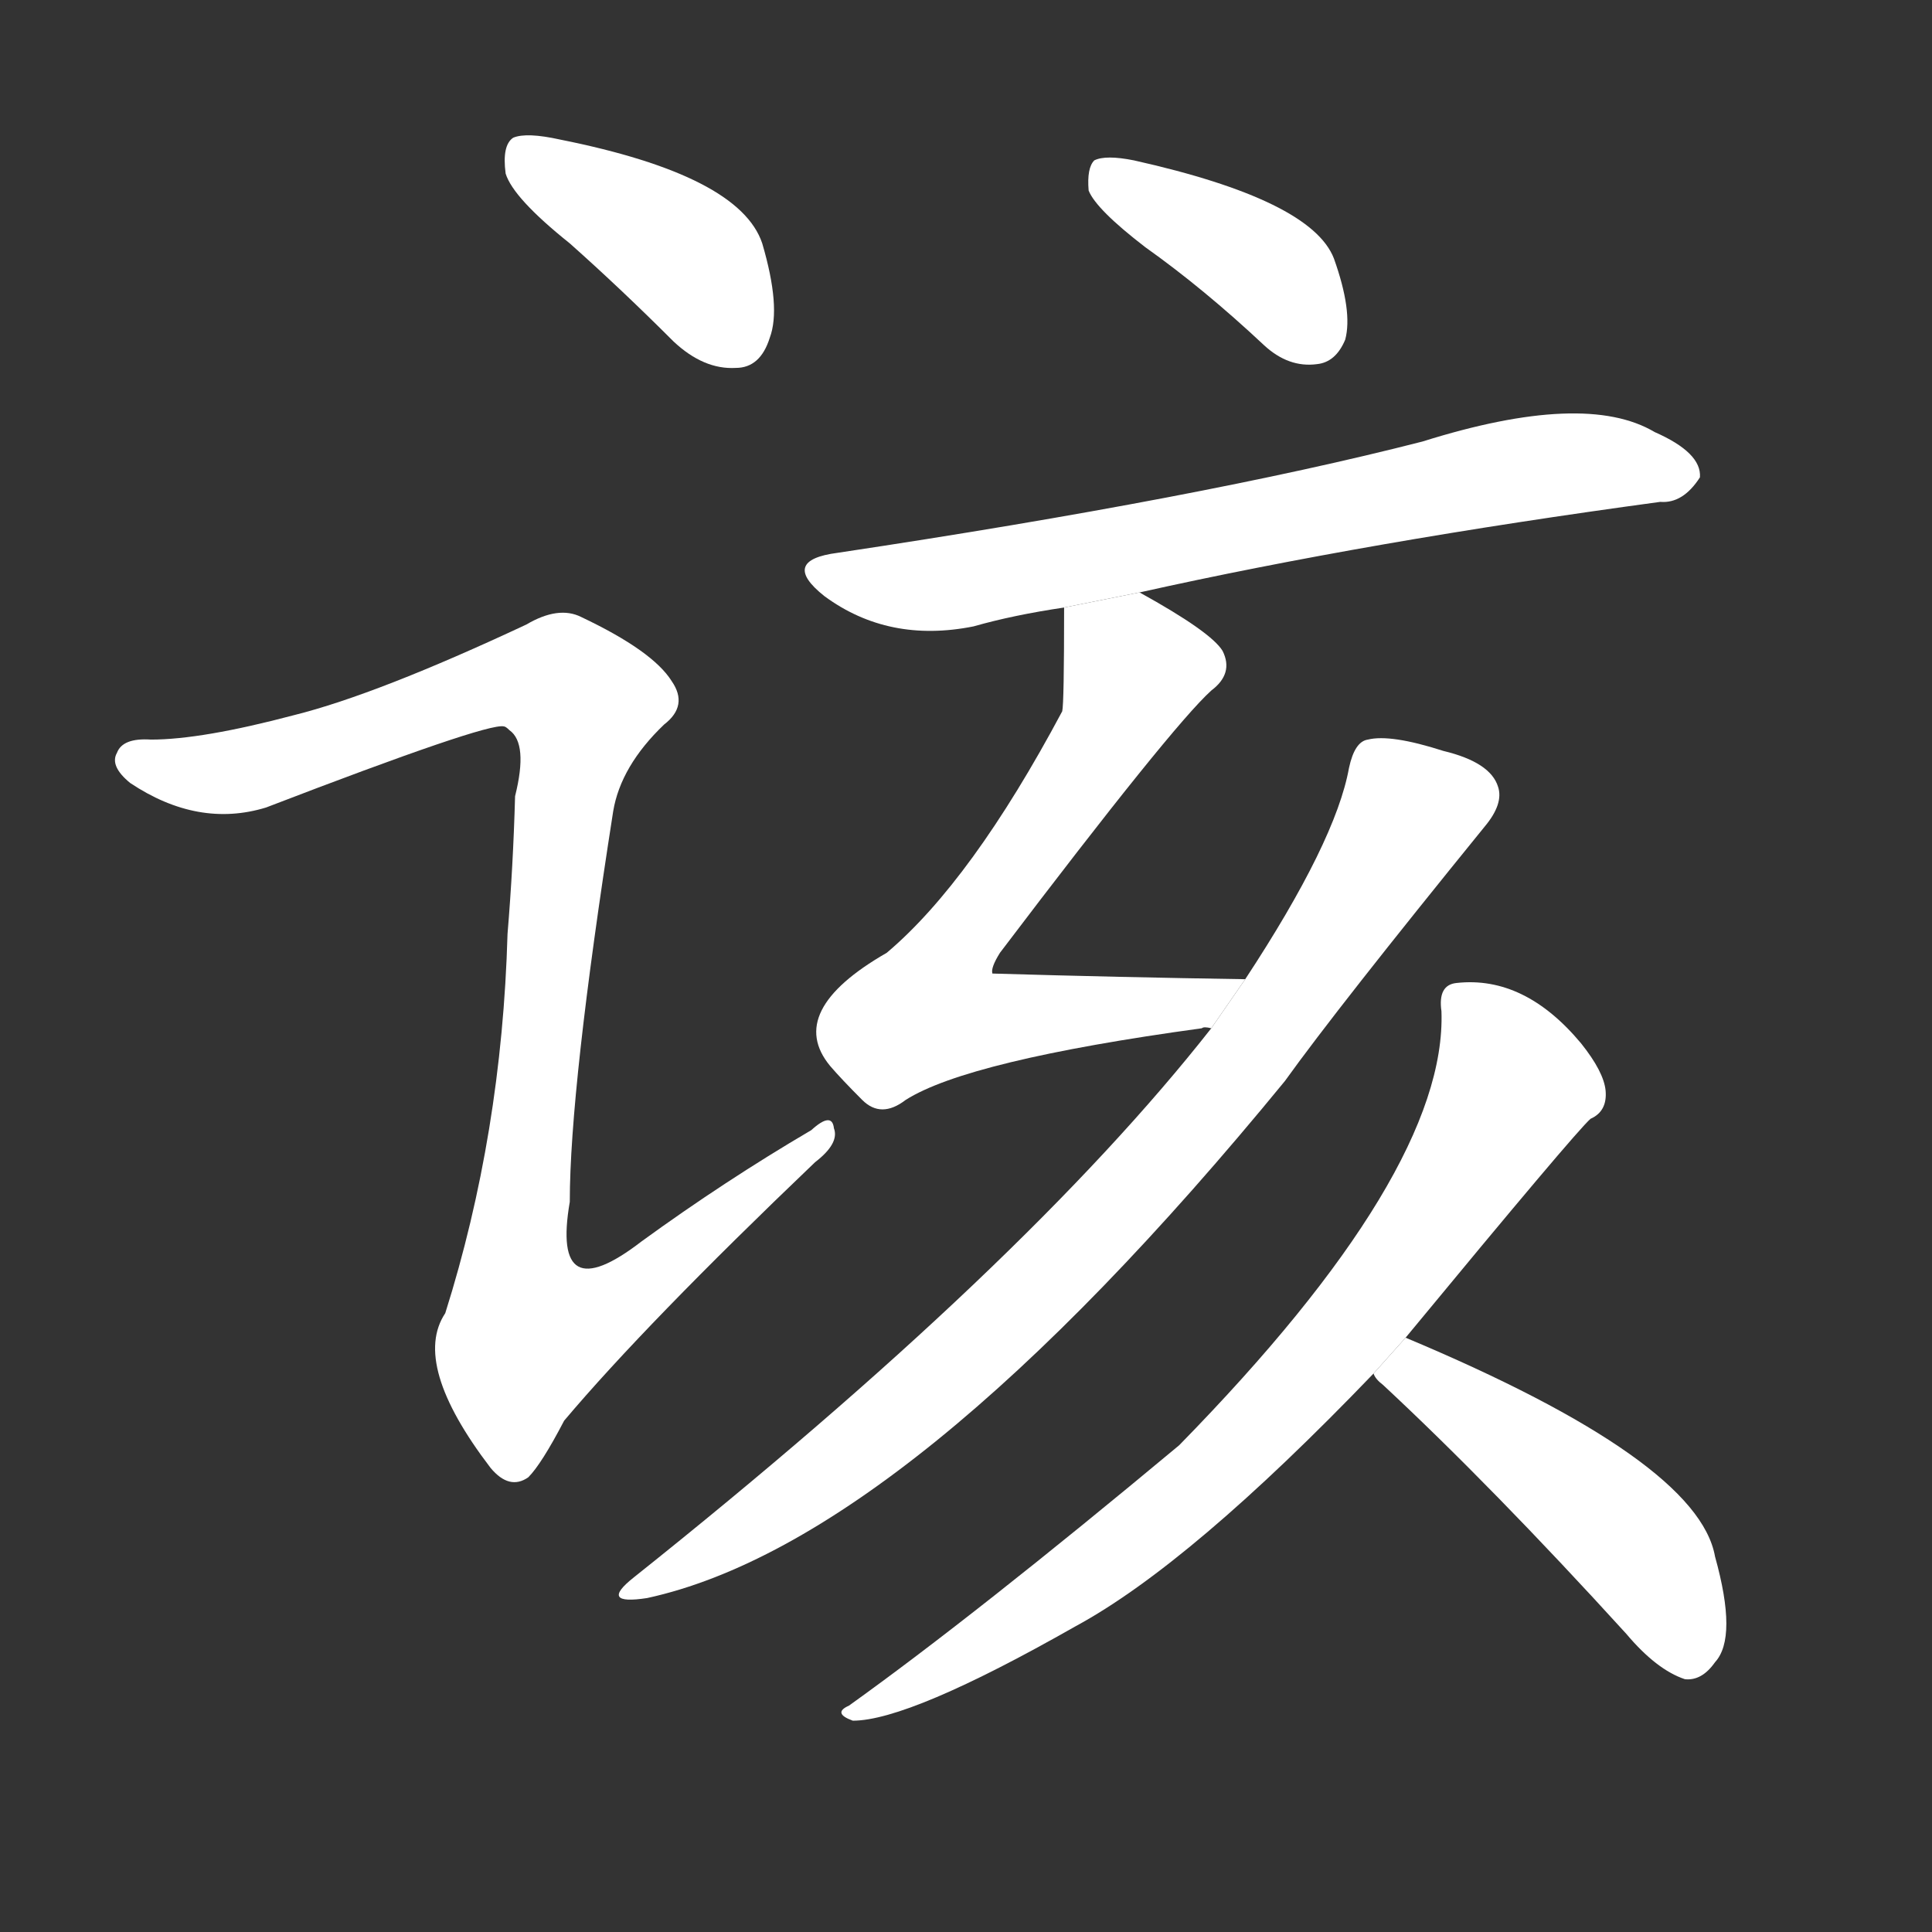 <!-- u8be5_gai1_simp_should_ought_to_need_to -->
<!-- 8BE5 -->
<!--  -->
<!--  -->
<svg viewBox="0 0 1024 1024">
  <rect x="0" y="0" width="1024" height="1024" fill="#333333" stroke="none"/>
  <g transform="scale(1, -1) translate(0, -900)">
    <path fill="#FFFFFF" d="M 302 771 Q 329 747 357 719 Q 373 704 390 705 Q 403 705 408 721 Q 414 737 404 771 Q 392 807 297 826 Q 279 830 272 827 Q 266 823 268 808 Q 272 795 302 771 Z"></path>
    <path fill="#FFFFFF" d="M 156 521 Q 107 508 80 508 Q 65 509 62 501 Q 58 494 69 485 Q 105 461 141 472 Q 258 517 267 515 Q 268 515 270 513 Q 280 506 273 478 Q 272 441 269 405 Q 266 299 236 204 Q 218 177 260 122 Q 270 110 280 117 Q 287 124 299 147 Q 342 198 432 284 Q 445 294 442 302 Q 441 311 430 301 Q 384 274 340 242 Q 292 205 302 263 Q 302 323 325 470 Q 329 494 352 516 Q 365 526 356 539 Q 346 555 308 573 Q 296 579 279 569 Q 200 532 156 521 Z"></path>
    <path fill="#FFFFFF" d="M 607 769 Q 638 747 670 717 Q 683 705 698 707 Q 708 708 713 720 Q 717 735 707 763 Q 695 794 601 815 Q 586 818 580 815 Q 576 811 577 799 Q 581 789 607 769 Z"></path>
    <path fill="#FFFFFF" d="M 604 586 Q 725 613 880 634 Q 892 633 901 647 Q 902 660 877 671 Q 840 693 754 666 Q 637 636 444 607 Q 413 603 437 584 Q 471 559 516 568 Q 537 574 564 578 L 604 586 Z"></path>
    <path fill="#FFFFFF" d="M 660 381 Q 594 382 526 384 Q 525 387 530 395 Q 621 515 642 534 Q 654 543 648 555 Q 642 565 604 586 L 564 578 Q 564 527 563 523 Q 515 433 470 395 Q 416 364 440 335 Q 446 328 457 317 Q 467 307 480 317 Q 513 338 637 355 Q 638 356 642 355 L 660 381 Z"></path>
    <path fill="#FFFFFF" d="M 642 355 Q 543 229 336 64 Q 317 49 343 53 Q 481 83 681 327 Q 709 366 787 462 Q 797 474 794 483 Q 790 496 765 502 Q 737 511 725 508 Q 718 507 715 493 Q 708 454 660 381 L 642 355 Z"></path>
    <path fill="#FFFFFF" d="M 745 191 Q 835 300 843 307 Q 852 311 851 322 Q 850 332 838 347 Q 808 383 772 379 Q 762 378 764 364 Q 767 279 625 134 Q 517 44 450 -4 Q 441 -8 452 -12 Q 482 -12 570 38 Q 631 71 728 172 L 745 191 Z"></path>
    <path fill="#FFFFFF" d="M 728 172 Q 729 169 733 166 Q 791 112 862 34 Q 878 15 893 10 Q 902 9 909 19 Q 921 32 909 75 Q 900 126 745 191 L 728 172 Z"></path>
  </g>
</svg>
